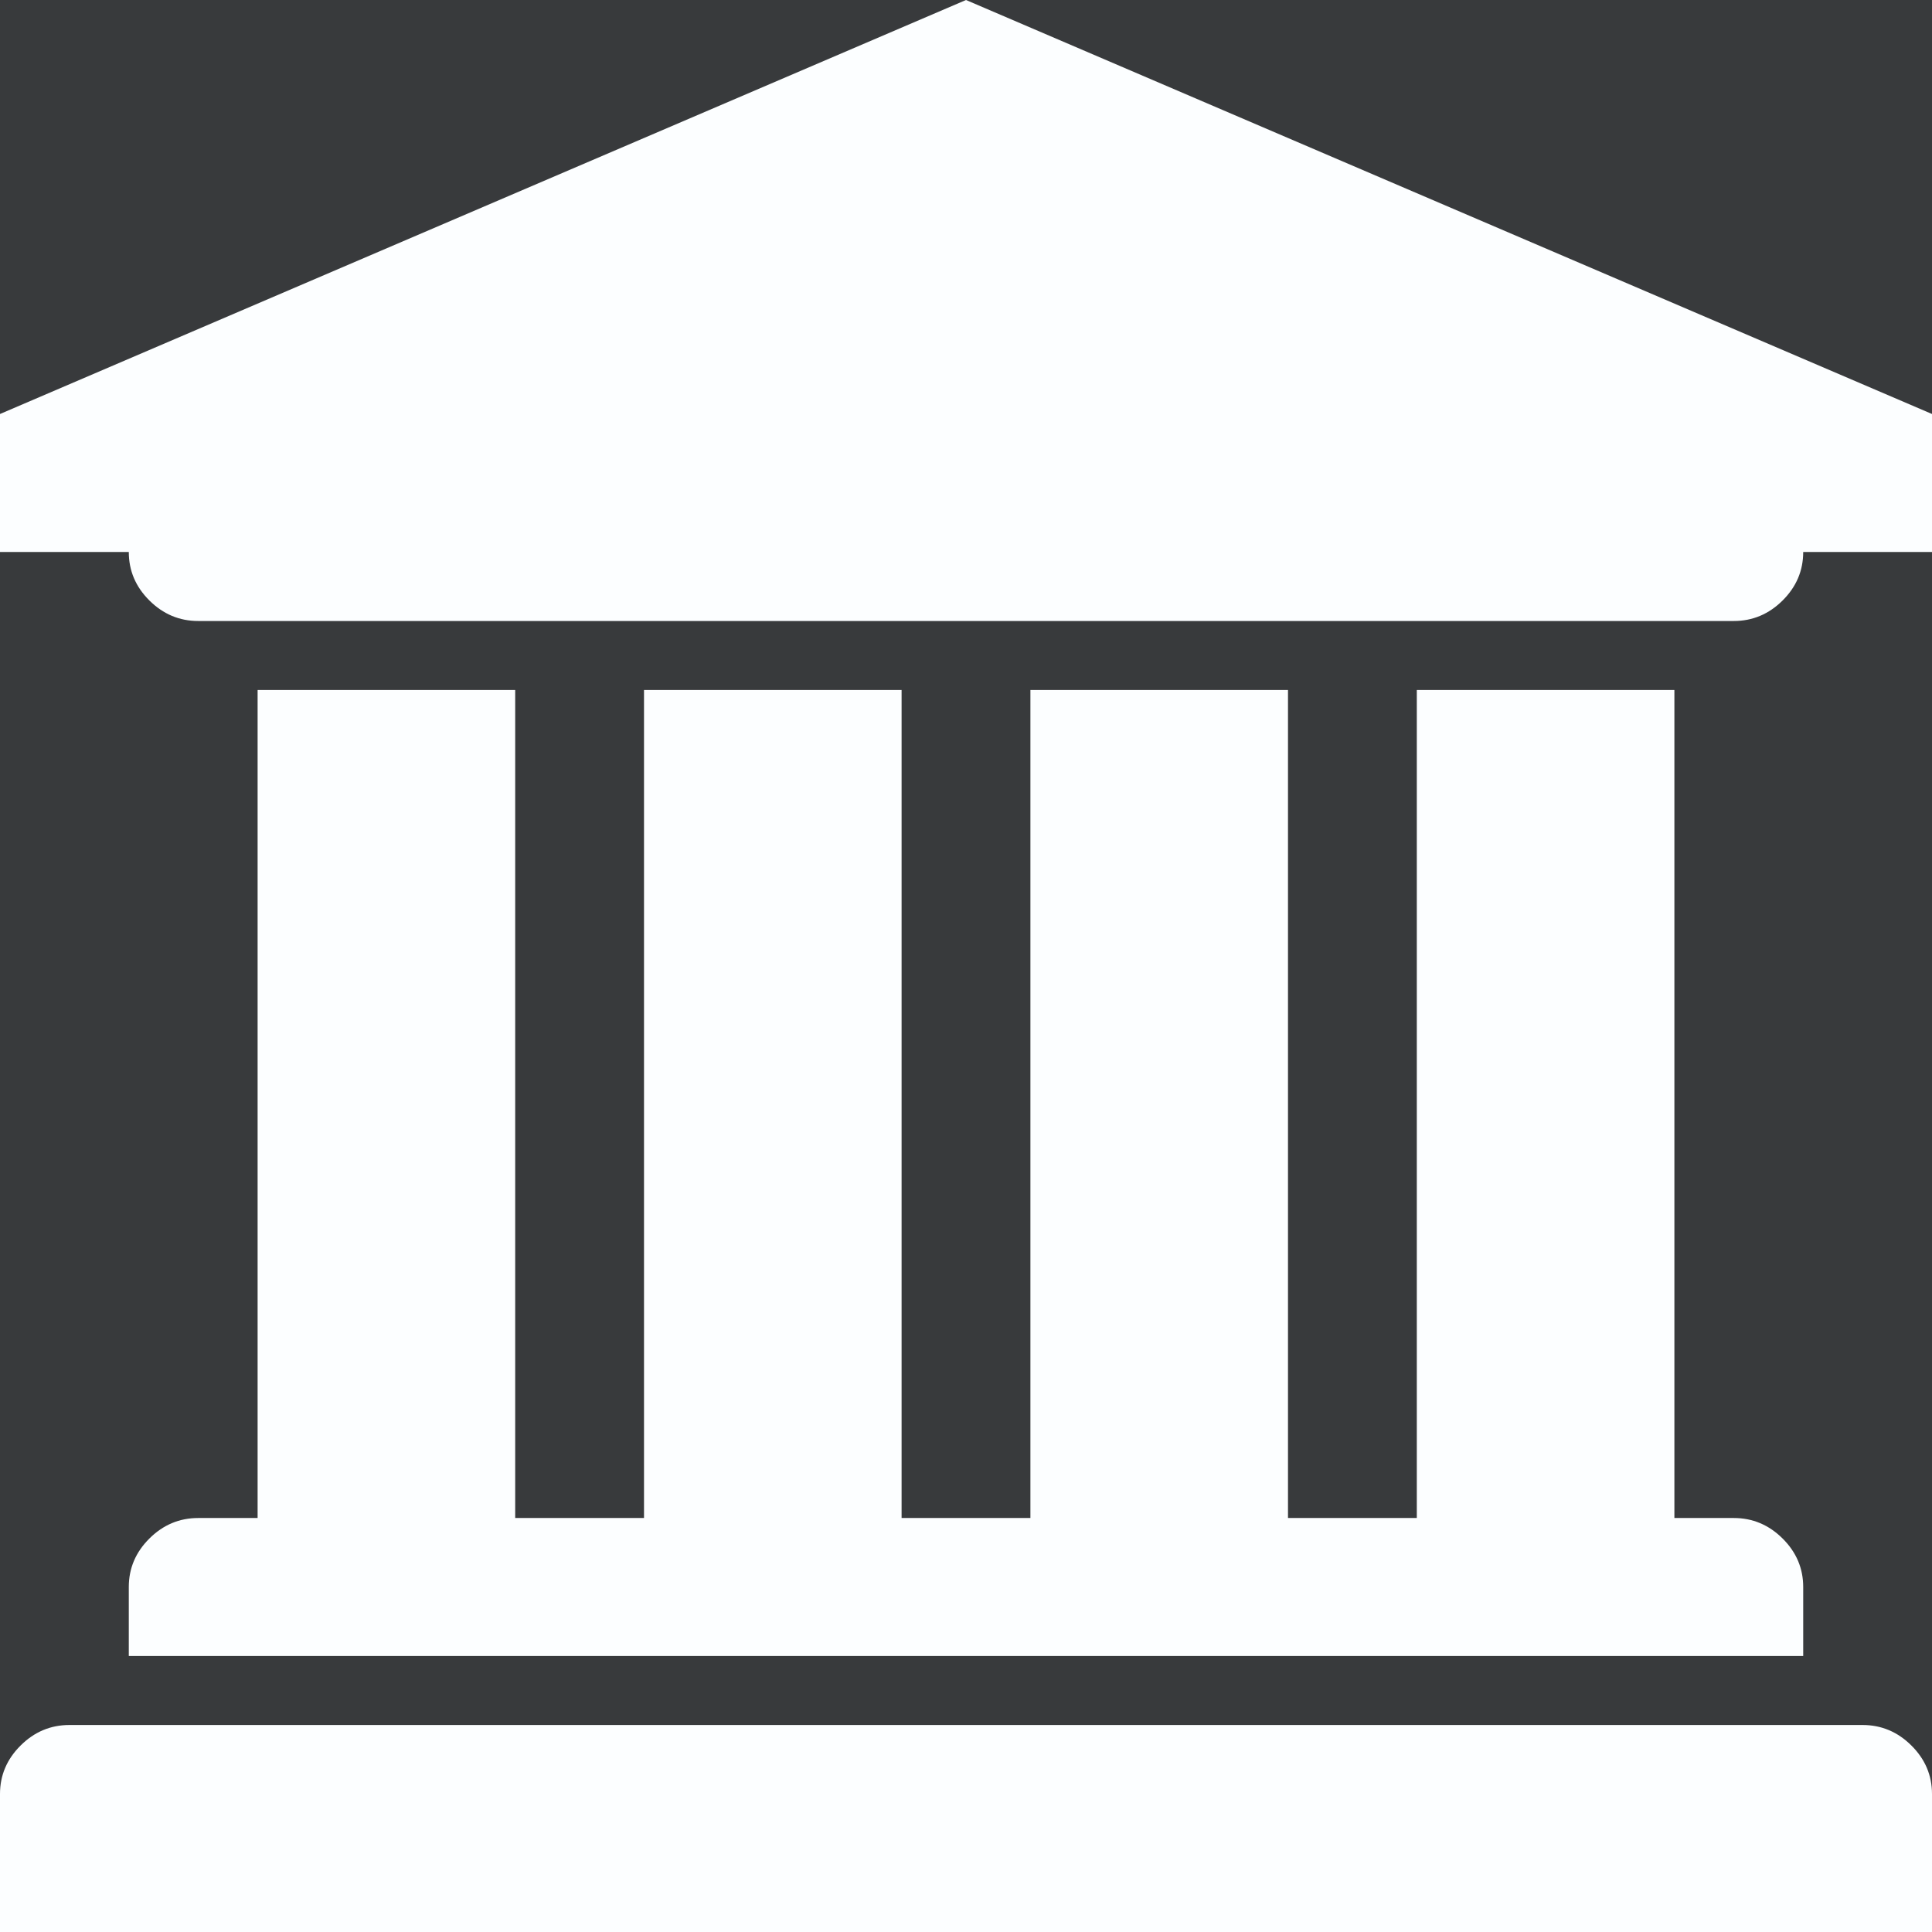 <svg width="152" height="152" viewBox="0 0 152 152" fill="none" xmlns="http://www.w3.org/2000/svg">
<rect width="152" height="152" fill="#383A3C"/>
<g clip-path="url(#clip0_1131_1540)">
<path d="M76 0L152 32.571V43.429H141.867C141.867 44.899 141.326 46.171 140.244 47.245C139.162 48.32 137.882 48.857 136.404 48.857H15.596C14.118 48.857 12.838 48.32 11.756 47.245C10.674 46.171 10.133 44.899 10.133 43.429H0V32.571L76 0ZM20.267 54.286H40.533V119.429H50.667V54.286H70.933V119.429H81.067V54.286H101.333V119.429H111.467V54.286H131.733V119.429H136.404C137.882 119.429 139.162 119.966 140.244 121.04C141.326 122.115 141.867 123.387 141.867 124.857V130.286H10.133V124.857C10.133 123.387 10.674 122.115 11.756 121.04C12.838 119.966 14.118 119.429 15.596 119.429H20.267V54.286ZM146.537 135.714C148.015 135.714 149.295 136.251 150.377 137.326C151.459 138.4 152 139.673 152 141.143V152H0V141.143C0 139.673 0.541 138.4 1.623 137.326C2.705 136.251 3.985 135.714 5.463 135.714H146.537Z" fill="#FCFEFF"/>
</g>
<defs>
<clipPath id="clip0_1131_1540">
<rect width="152" height="152" fill="white"/>
</clipPath>
</defs>
</svg>
